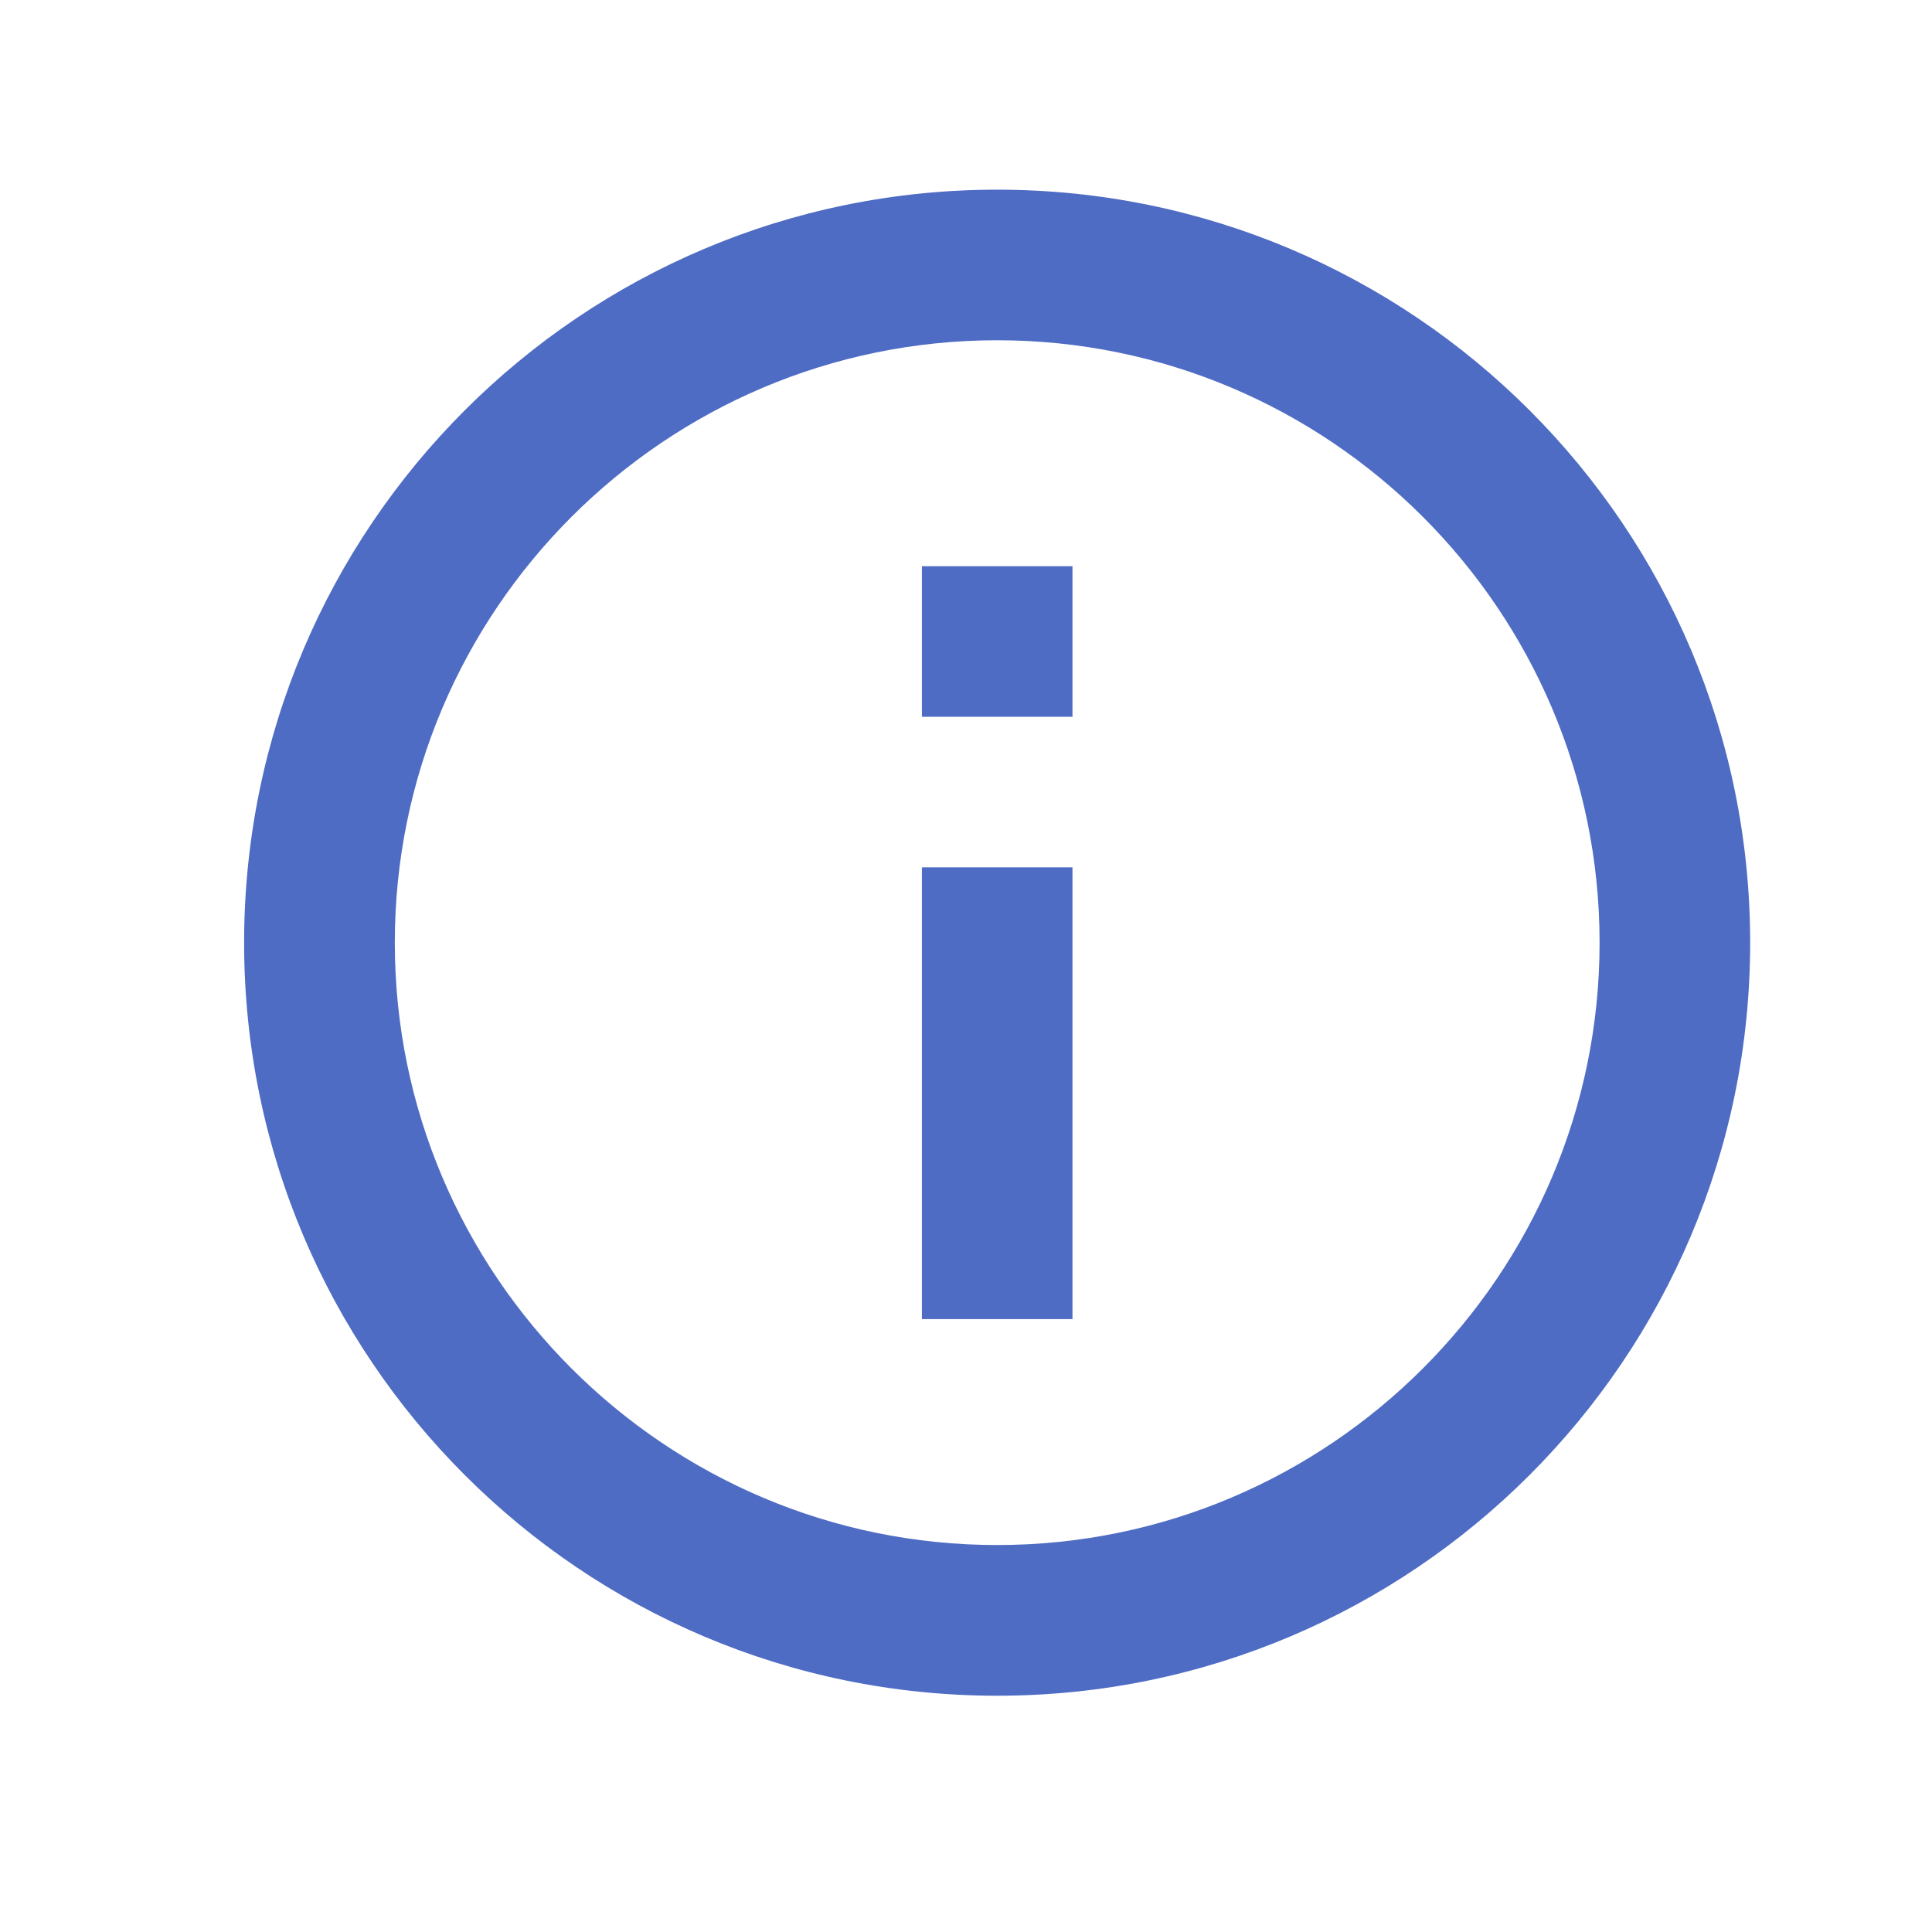 <svg width="17" height="17" viewBox="0 0 17 17" fill="none" xmlns="http://www.w3.org/2000/svg">
<g id="AlertInfo">
<path id="Vector" d="M8.112 4.982H9.437V6.307H8.112V4.982ZM8.112 7.632H9.437V11.607H8.112V7.632ZM8.774 1.669C5.117 1.669 2.148 4.637 2.148 8.295C2.148 11.952 5.117 14.921 8.774 14.921C12.432 14.921 15.4 11.952 15.4 8.295C15.4 4.637 12.432 1.669 8.774 1.669ZM8.774 13.595C5.852 13.595 3.474 11.217 3.474 8.295C3.474 5.372 5.852 2.994 8.774 2.994C11.697 2.994 14.075 5.372 14.075 8.295C14.075 11.217 11.697 13.595 8.774 13.595Z" fill="#4F6CC4"/>
</g>
</svg>
